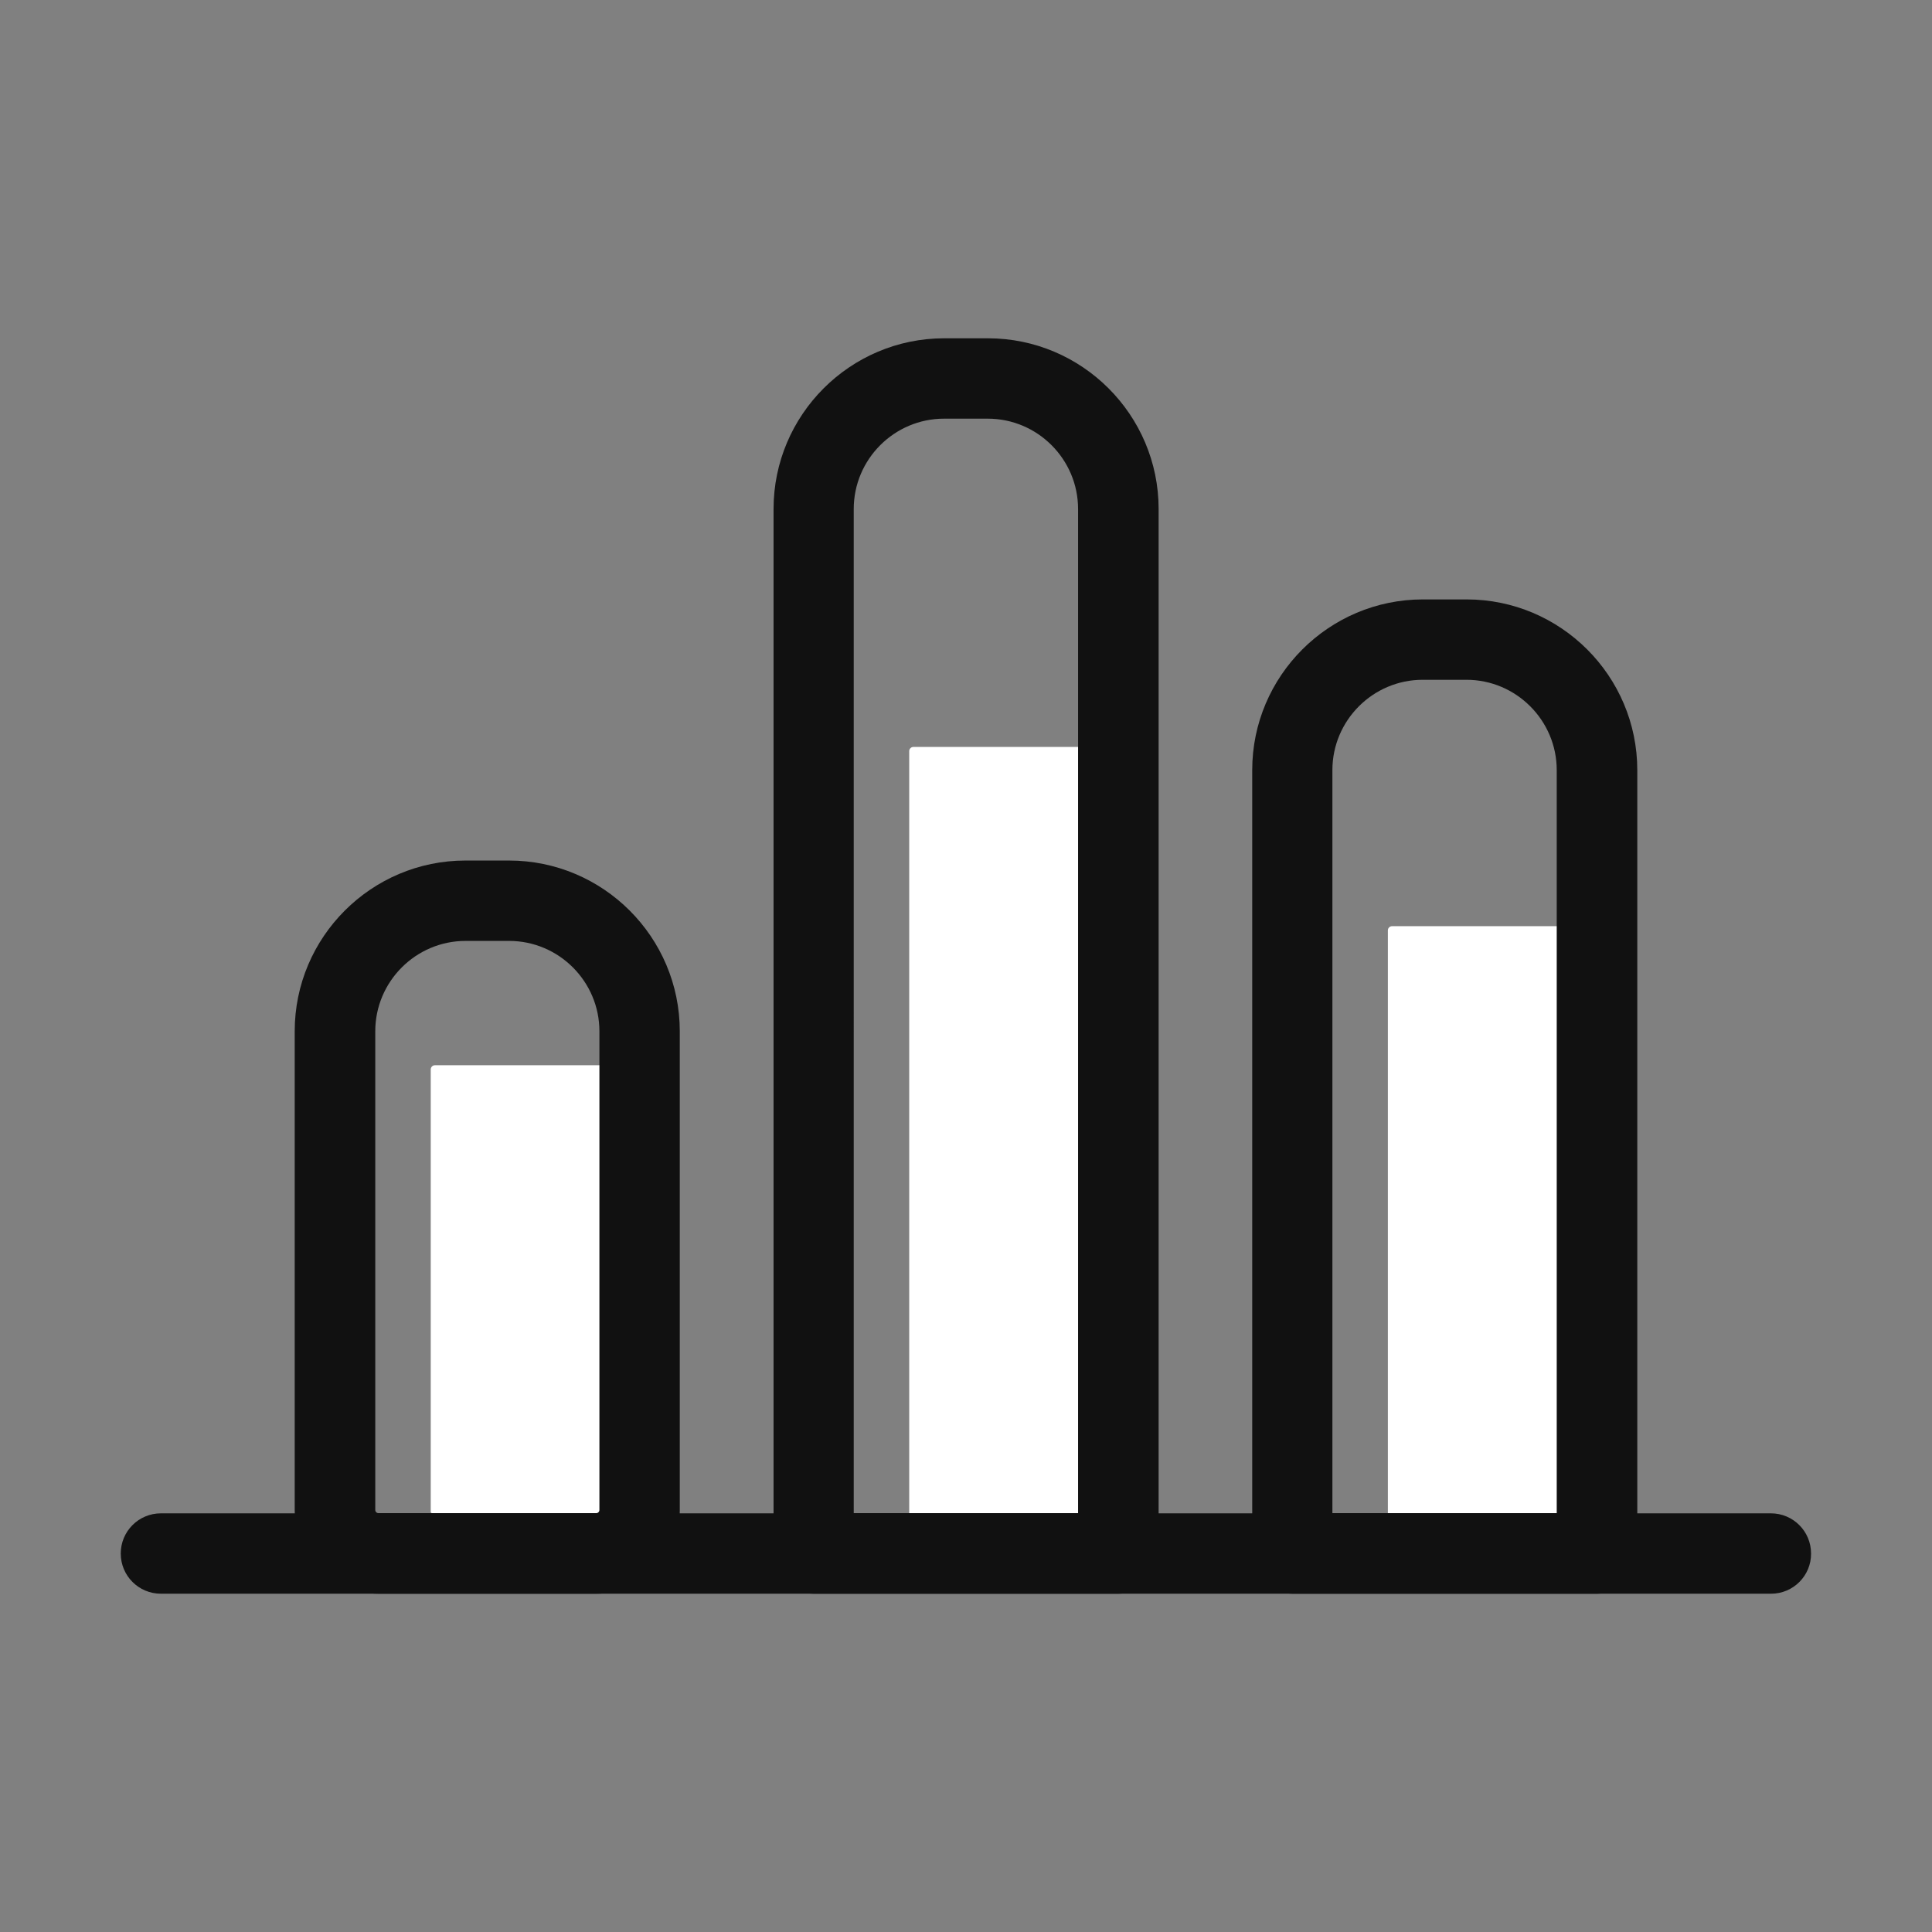 <?xml version="1.0" standalone="no"?><!DOCTYPE svg PUBLIC "-//W3C//DTD SVG 1.1//EN" "http://www.w3.org/Graphics/SVG/1.1/DTD/svg11.dtd"><svg t="1582342187470" class="icon" viewBox="0 0 1024 1024" version="1.1" xmlns="http://www.w3.org/2000/svg" p-id="2766" xmlns:xlink="http://www.w3.org/1999/xlink" width="200" height="200"><rect x="0" y="0" width="1024" height="1024" fill="#808080" stroke="none"/><defs><style type="text/css"></style></defs><path d="M338.3 802H229c-0.4 0-0.7-0.3-0.7-0.7V566.8c0-1.2 1-2.2 2.2-2.2h106.4c1.2 0 2.2 1 2.2 2.2v234.5c-0.1 0.4-0.4 0.7-0.8 0.7zM592.7 823.3H481.9V398.1c0-1.2 1-2.2 2.2-2.2h106.4c1.2 0 2.2 1 2.2 2.2v425.2zM846.4 823.3H735.6V493.1c0-1.2 1-2.2 2.2-2.2h106.4c1.2 0 2.2 1 2.2 2.2v330.2z" fill="#ffffff" p-id="2767" data-spm-anchor-id="a313x.7781069.0.i6" class="selected"></path><path d="M316 844.7H200.6c-24.5 0-44.4-19.9-44.4-44.4V546.6c0-49.9 40.6-90.5 90.5-90.5h23.1c49.9 0 90.5 40.6 90.5 90.5v253.7c0.1 24.5-19.8 44.4-44.3 44.4z m-69.2-346c-26.4 0-47.9 21.5-47.9 47.9v253.7c0 1 0.8 1.7 1.7 1.7H316c1 0 1.7-0.8 1.7-1.7V546.6c0-26.4-21.5-47.9-47.9-47.9h-23zM592.7 844.7H431.3c-11.8 0-21.3-9.5-21.3-21.3V269.8c0-49.9 40.6-90.5 90.5-90.5h23.1c49.9 0 90.5 40.6 90.5 90.5v553.5c0 11.8-9.6 21.4-21.4 21.4zM452.6 802h118.8V269.8c0-26.4-21.5-47.9-47.9-47.9h-23.1c-26.4 0-47.9 21.5-47.9 47.9V802zM846.4 844.7H685c-11.8 0-21.3-9.5-21.3-21.3V408.2c0-49.9 40.6-90.5 90.5-90.5h23.1c49.9 0 90.5 40.6 90.5 90.5v415.1c0 11.8-9.6 21.4-21.4 21.4zM706.3 802h118.8V408.2c0-26.4-21.5-47.9-47.9-47.9h-23.1c-26.4 0-47.9 21.5-47.9 47.9V802z" fill="#111111" p-id="2768"></path><path d="M938.7 844.7H85.3c-11.8 0-21.3-9.5-21.3-21.3s9.5-21.3 21.3-21.3h853.3c11.8 0 21.3 9.5 21.3 21.3 0.1 11.7-9.4 21.3-21.2 21.3z" fill="#111111" p-id="2769"></path></svg>